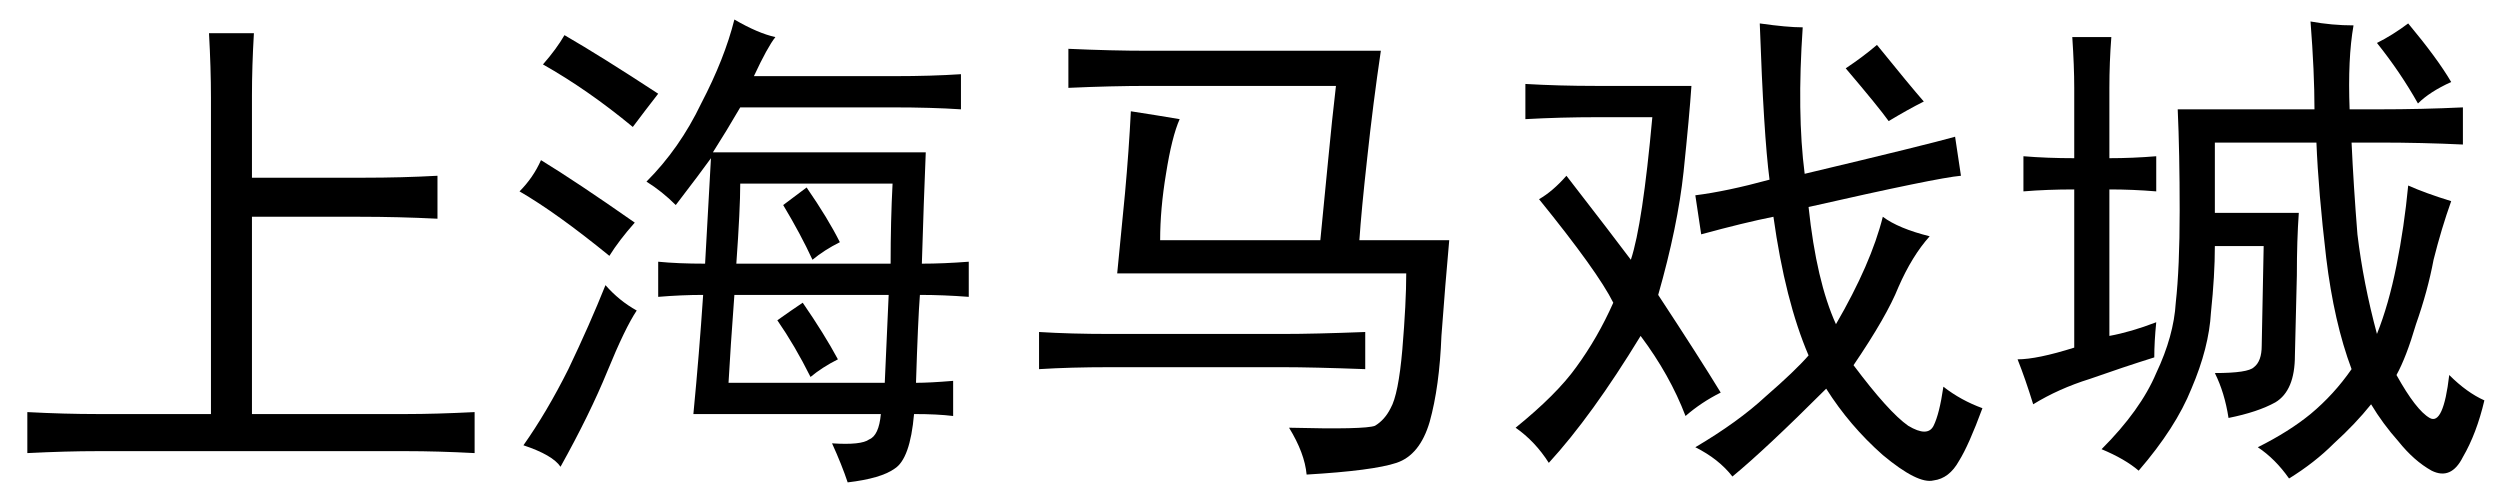 <?xml version='1.0' encoding='UTF-8'?>
<!-- This file was generated by dvisvgm 2.3.5 -->
<svg height='10.5pt' version='1.1' viewBox='-72 -72.41 52.5 10.5' width='52.5pt' xmlns='http://www.w3.org/2000/svg' xmlns:xlink='http://www.w3.org/1999/xlink'>
<defs>
<path d='M5.332 -8.326Q5.291 -7.629 5.291 -7.014V-5.291H7.629Q8.449 -5.291 9.187 -5.332V-4.43Q8.367 -4.471 7.547 -4.471H5.291V-0.328H8.531Q9.146 -0.328 9.967 -0.369V0.492Q9.187 0.451 8.531 0.451H2.051Q1.395 0.451 0.574 0.492V-0.369Q1.354 -0.328 2.051 -0.328H4.43V-6.973Q4.43 -7.588 4.389 -8.326H5.332Z' id='g0-1088'/>
<path d='M8.572 -5.127Q8.941 -4.963 9.475 -4.799Q9.27 -4.225 9.105 -3.568Q8.982 -2.912 8.736 -2.215Q8.531 -1.518 8.326 -1.148Q8.736 -0.41 9.023 -0.246T9.434 -1.148Q9.803 -0.779 10.172 -0.615Q10.008 0.082 9.721 0.574Q9.475 1.066 9.064 0.861Q8.695 0.656 8.367 0.246Q8.039 -0.123 7.793 -0.533Q7.465 -0.123 7.014 0.287Q6.604 0.697 6.07 1.025Q5.783 0.615 5.414 0.369Q6.07 0.041 6.521 -0.328Q7.014 -0.738 7.383 -1.271Q7.014 -2.256 6.85 -3.609Q6.686 -5.004 6.645 -6.029H4.512V-4.553H6.275Q6.234 -3.979 6.234 -3.24L6.193 -1.559Q6.193 -0.82 5.783 -0.574Q5.414 -0.369 4.799 -0.246Q4.717 -0.779 4.512 -1.189Q5.209 -1.189 5.332 -1.312Q5.496 -1.436 5.496 -1.764L5.537 -3.855H4.512Q4.512 -3.24 4.43 -2.461Q4.389 -1.723 4.02 -0.861Q3.691 -0.041 2.912 0.861Q2.625 0.615 2.133 0.41Q2.953 -0.41 3.281 -1.189Q3.65 -1.969 3.691 -2.666Q3.773 -3.404 3.773 -4.594Q3.773 -5.824 3.732 -6.727H6.604Q6.604 -7.506 6.521 -8.572Q6.973 -8.49 7.424 -8.49Q7.301 -7.793 7.342 -6.727H7.957Q8.859 -6.727 9.721 -6.768V-5.988Q8.859 -6.029 7.957 -6.029H7.383Q7.424 -5.127 7.506 -4.102Q7.629 -3.076 7.916 -2.01Q8.162 -2.625 8.326 -3.445T8.572 -5.127ZM3.24 -1.518Q2.584 -1.312 1.887 -1.066Q1.23 -0.861 0.697 -0.533Q0.533 -1.066 0.369 -1.477Q0.779 -1.477 1.559 -1.723V-5.045Q0.984 -5.045 0.492 -5.004V-5.742Q0.984 -5.701 1.559 -5.701V-7.178Q1.559 -7.629 1.518 -8.244H2.338Q2.297 -7.711 2.297 -7.178V-5.701Q2.789 -5.701 3.281 -5.742V-5.004Q2.789 -5.045 2.297 -5.045V-1.969Q2.748 -2.051 3.281 -2.256Q3.24 -1.846 3.24 -1.518ZM8.572 -8.531Q9.187 -7.793 9.475 -7.301Q9.023 -7.096 8.777 -6.85Q8.408 -7.506 7.916 -8.121Q8.244 -8.285 8.572 -8.531Z' id='g0-3588'/>
<path d='M5.66 -5.25Q5.537 -6.193 5.455 -8.531Q6.029 -8.449 6.357 -8.449Q6.234 -6.645 6.398 -5.373Q8.982 -5.988 9.557 -6.152L9.68 -5.332Q9.187 -5.291 6.48 -4.676Q6.645 -3.117 7.055 -2.215Q7.793 -3.486 8.039 -4.471Q8.367 -4.225 9.023 -4.061Q8.654 -3.65 8.367 -2.994Q8.121 -2.379 7.424 -1.354Q8.162 -0.369 8.572 -0.082Q8.982 0.164 9.105 -0.082T9.311 -0.902Q9.68 -0.615 10.131 -0.451Q9.844 0.328 9.639 0.656Q9.434 1.025 9.105 1.066Q8.777 1.148 8.039 0.533Q7.342 -0.082 6.85 -0.861Q5.578 0.41 4.881 0.984Q4.594 0.615 4.102 0.369Q5.004 -0.164 5.578 -0.697Q6.193 -1.23 6.48 -1.559Q5.988 -2.707 5.742 -4.471Q5.127 -4.348 4.225 -4.102L4.102 -4.922Q4.758 -5.004 5.66 -5.25ZM4.02 -7.219Q3.979 -6.604 3.855 -5.414Q3.732 -4.266 3.322 -2.83Q4.184 -1.518 4.635 -0.779Q4.225 -0.574 3.896 -0.287Q3.568 -1.148 2.953 -1.969Q1.928 -0.287 1.025 0.697Q0.738 0.246 0.328 -0.041Q1.189 -0.738 1.6 -1.312Q2.051 -1.928 2.379 -2.666Q2.051 -3.322 0.82 -4.84Q1.107 -5.004 1.395 -5.332Q2.379 -4.061 2.748 -3.568Q2.994 -4.307 3.199 -6.562H2.051Q1.271 -6.562 0.533 -6.521V-7.26Q1.23 -7.219 2.01 -7.219H4.02ZM7.916 -8.08Q8.613 -7.219 8.9 -6.891Q8.572 -6.727 8.162 -6.48Q7.957 -6.768 7.26 -7.588Q7.629 -7.834 7.916 -8.08Z' id='g0-6213'/>
<path d='M8.736 -0.984Q9.023 -0.984 9.516 -1.025V-0.287Q9.187 -0.328 8.695 -0.328Q8.613 0.615 8.285 0.82Q7.998 1.025 7.301 1.107Q7.178 0.738 6.973 0.287Q7.588 0.328 7.752 0.205Q7.957 0.123 7.998 -0.328H4.061Q4.184 -1.6 4.266 -2.83Q3.814 -2.83 3.322 -2.789V-3.527Q3.732 -3.486 4.307 -3.486Q4.389 -5.004 4.43 -5.701Q4.225 -5.414 3.691 -4.717Q3.404 -5.004 3.076 -5.209Q3.773 -5.906 4.225 -6.85Q4.717 -7.793 4.922 -8.613Q5.414 -8.326 5.783 -8.244Q5.619 -8.039 5.332 -7.424H8.285Q9.064 -7.424 9.68 -7.465V-6.727Q9.064 -6.768 8.244 -6.768H5.045Q4.758 -6.275 4.471 -5.824H8.941Q8.9 -4.84 8.859 -3.486Q9.311 -3.486 9.844 -3.527V-2.789Q9.311 -2.83 8.818 -2.83Q8.777 -2.297 8.736 -0.984ZM8.162 -2.83H4.922Q4.84 -1.723 4.799 -0.984H8.08L8.162 -2.83ZM5.045 -5.168Q5.045 -4.635 4.963 -3.486H8.203Q8.203 -4.389 8.244 -5.168H5.045ZM2.871 -2.502Q2.625 -2.133 2.256 -1.23T1.271 0.779Q1.107 0.533 0.492 0.328Q0.984 -0.369 1.436 -1.271Q1.887 -2.215 2.215 -3.035Q2.502 -2.707 2.871 -2.502ZM2.297 -3.65Q1.189 -4.553 0.41 -5.004Q0.697 -5.291 0.861 -5.66Q1.6 -5.209 2.83 -4.348Q2.502 -3.979 2.297 -3.65ZM1.354 -8.285Q2.133 -7.834 3.322 -7.055Q3.035 -6.686 2.789 -6.357Q1.846 -7.137 0.902 -7.67Q1.189 -7.998 1.354 -8.285ZM6.357 -2.666Q6.809 -2.01 7.096 -1.477Q6.768 -1.312 6.521 -1.107Q6.193 -1.764 5.824 -2.297Q6.111 -2.502 6.357 -2.666ZM6.439 -5.086Q6.891 -4.43 7.137 -3.937Q6.809 -3.773 6.562 -3.568Q6.316 -4.102 5.947 -4.717L6.439 -5.086Z' id='g0-9133'/>
<path d='M3.773 -6.521Q3.609 -6.152 3.486 -5.373Q3.363 -4.635 3.363 -3.979H6.727Q6.809 -4.799 6.891 -5.66T7.055 -7.219H3.117Q2.338 -7.219 1.436 -7.178V-7.998Q2.338 -7.957 3.117 -7.957H7.998Q7.834 -6.85 7.711 -5.701Q7.588 -4.594 7.547 -3.979H9.434Q9.352 -3.076 9.27 -1.969Q9.229 -0.902 9.023 -0.164Q8.818 0.533 8.326 0.697T6.439 0.943Q6.398 0.492 6.07 -0.041Q7.67 0 7.875 -0.082Q8.08 -0.205 8.203 -0.451Q8.367 -0.738 8.449 -1.682Q8.531 -2.666 8.531 -3.281H2.461Q2.543 -4.102 2.625 -4.963Q2.707 -5.865 2.748 -6.686Q3.281 -6.604 3.773 -6.521ZM5.947 -2.01Q6.604 -2.01 7.67 -2.051V-1.271Q6.562 -1.312 5.947 -1.312H2.297Q1.477 -1.312 0.82 -1.271V-2.051Q1.477 -2.01 2.297 -2.01H5.947Z' id='g0-20642'/>
</defs>
<g id='page1'>
<use x='-72' xlink:href='#g0-1088' y='-63.387'/>
<use x='-61.5' xlink:href='#g0-9133' y='-63.387'/>
<use x='-51' xlink:href='#g0-20642' y='-63.387'/>
<use x='-40.5' xlink:href='#g0-6213' y='-63.387'/>
<use x='-30' xlink:href='#g0-3588' y='-63.387'/>
</g>
</svg>